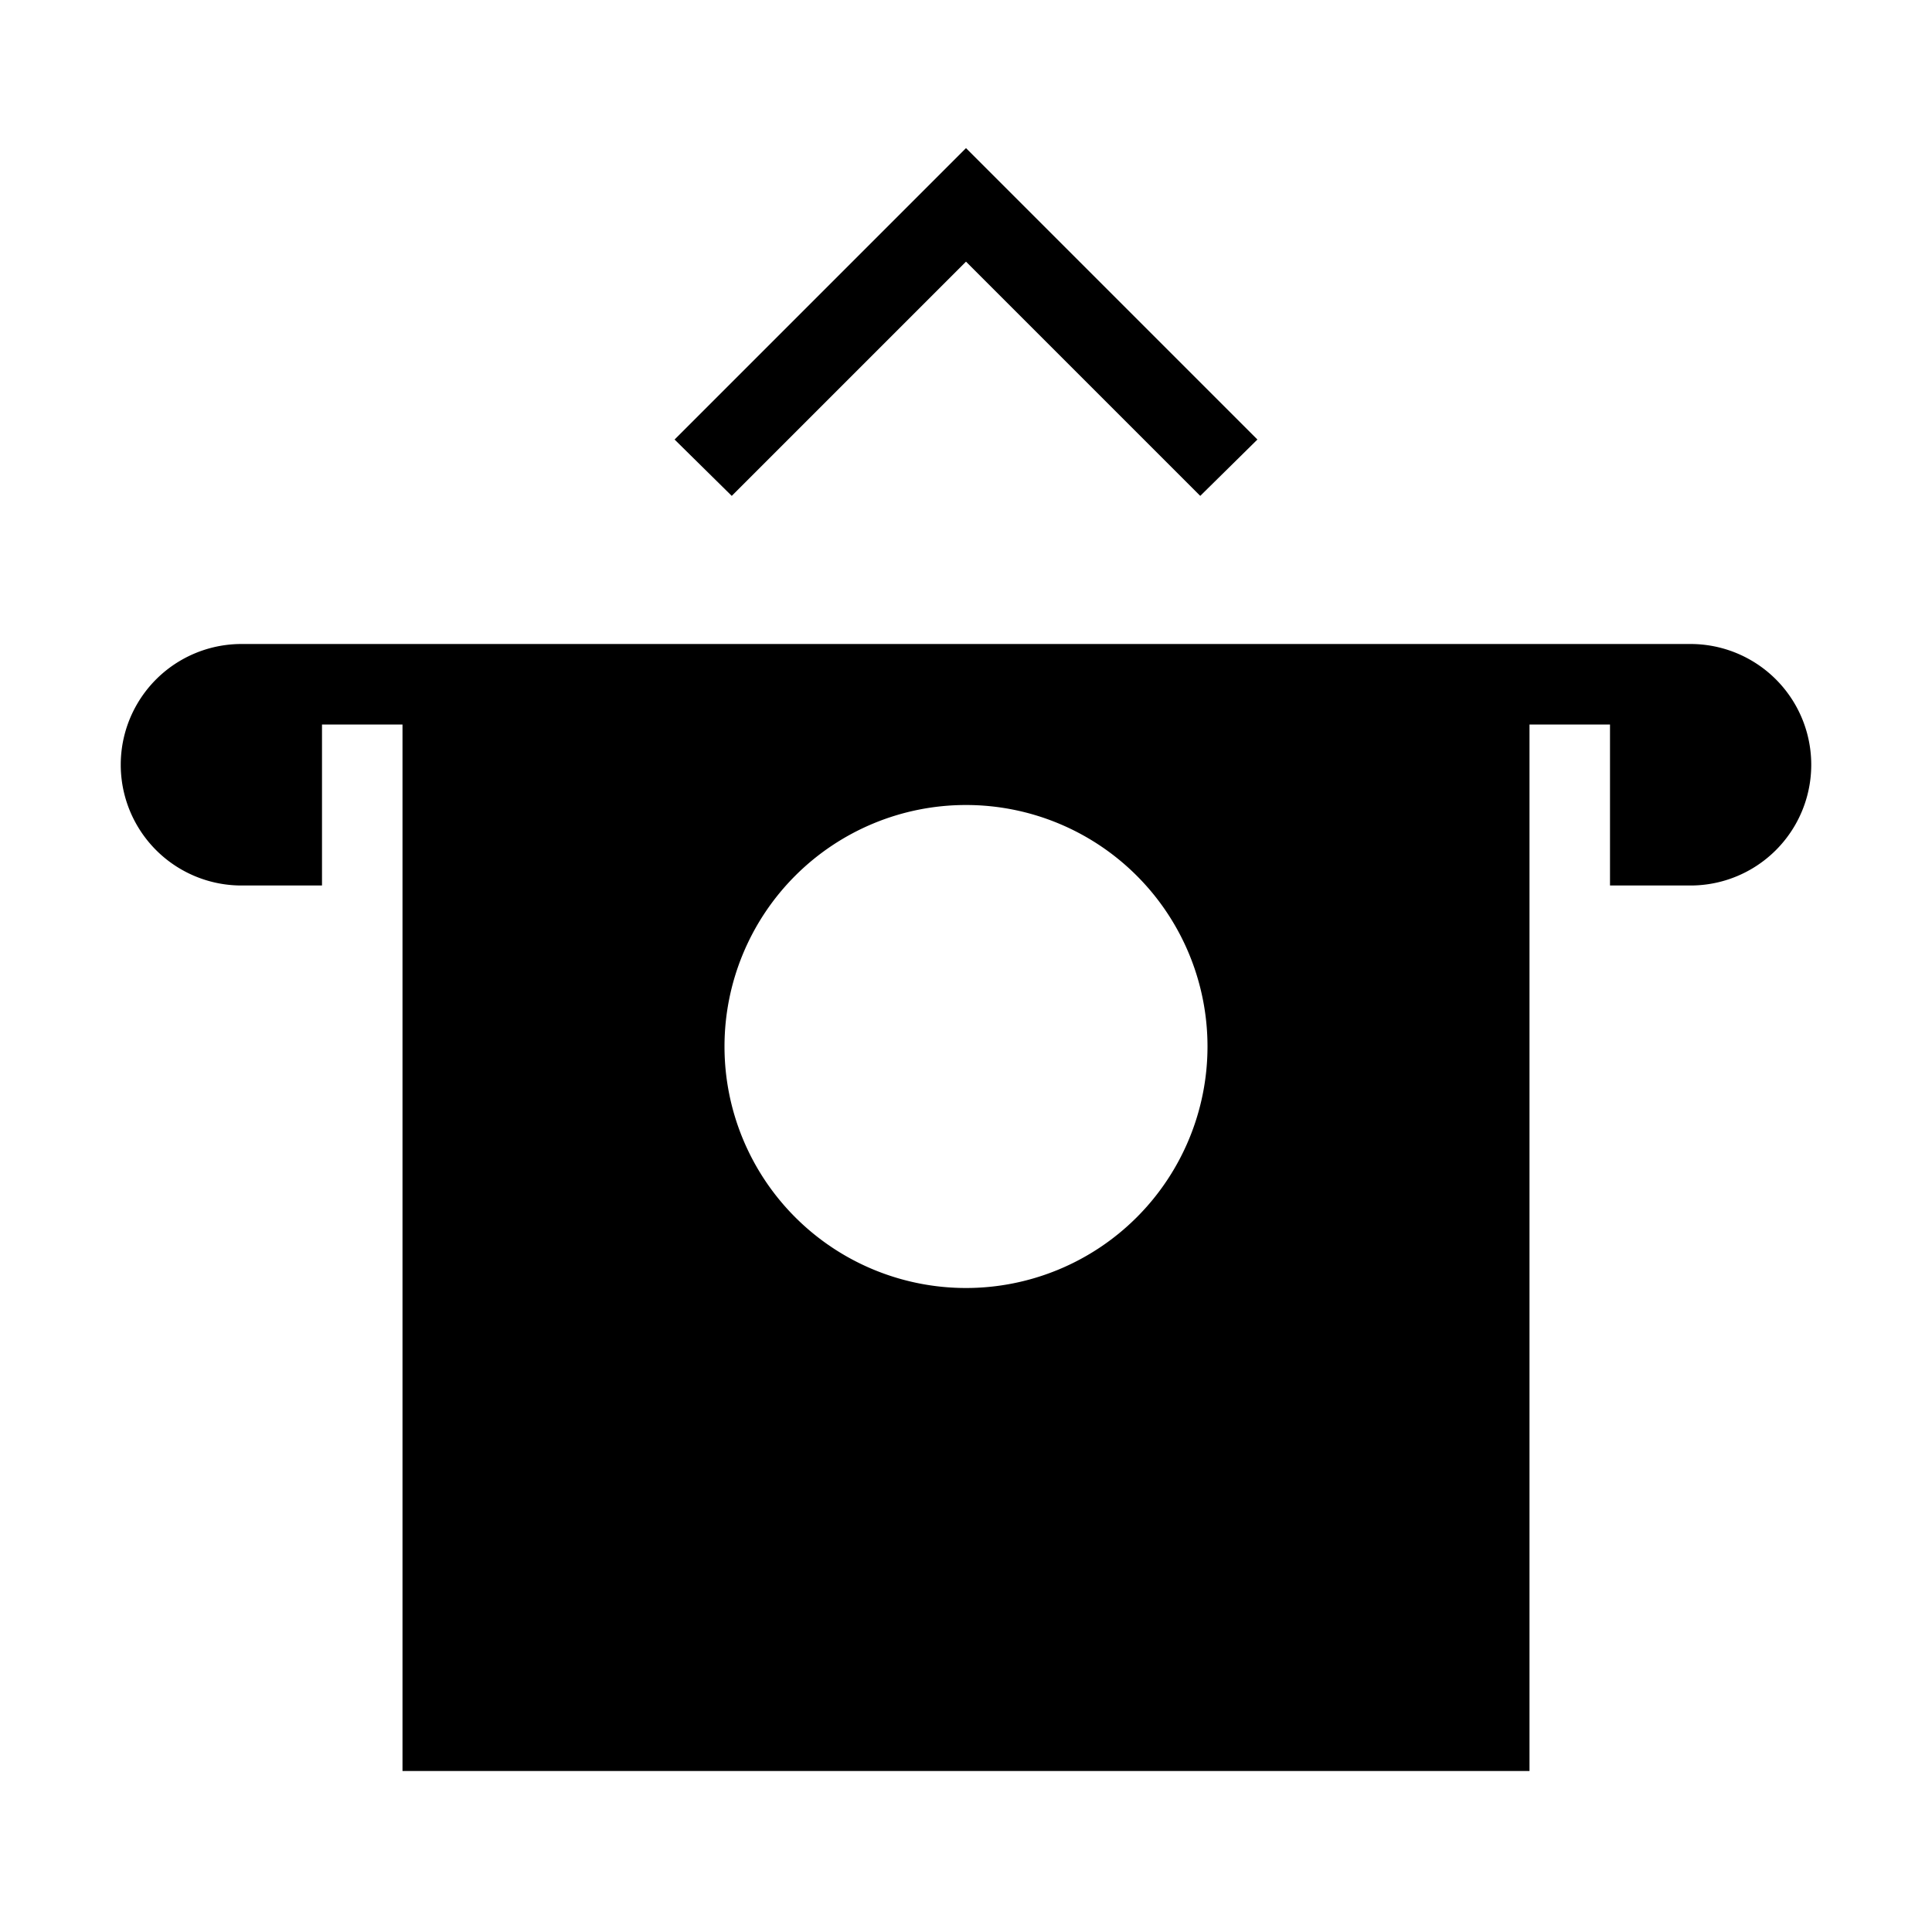 <svg id="Layer_1" data-name="Layer 1" xmlns="http://www.w3.org/2000/svg" viewBox="0 0 24 24"><title>iconoteka_atm_cash_deposit_r_f</title><path d="M12,3.25l2.91,2.91.71-.7L12,1.84,8.38,5.46l.71.7ZM21,8H3a1.5,1.5,0,0,0,0,3H4V9H5V22H19V9h1v2h1a1.5,1.5,0,0,0,0-3Zm-9,8a3,3,0,1,1,3-3A3,3,0,0,1,12,16Z"/></svg>
